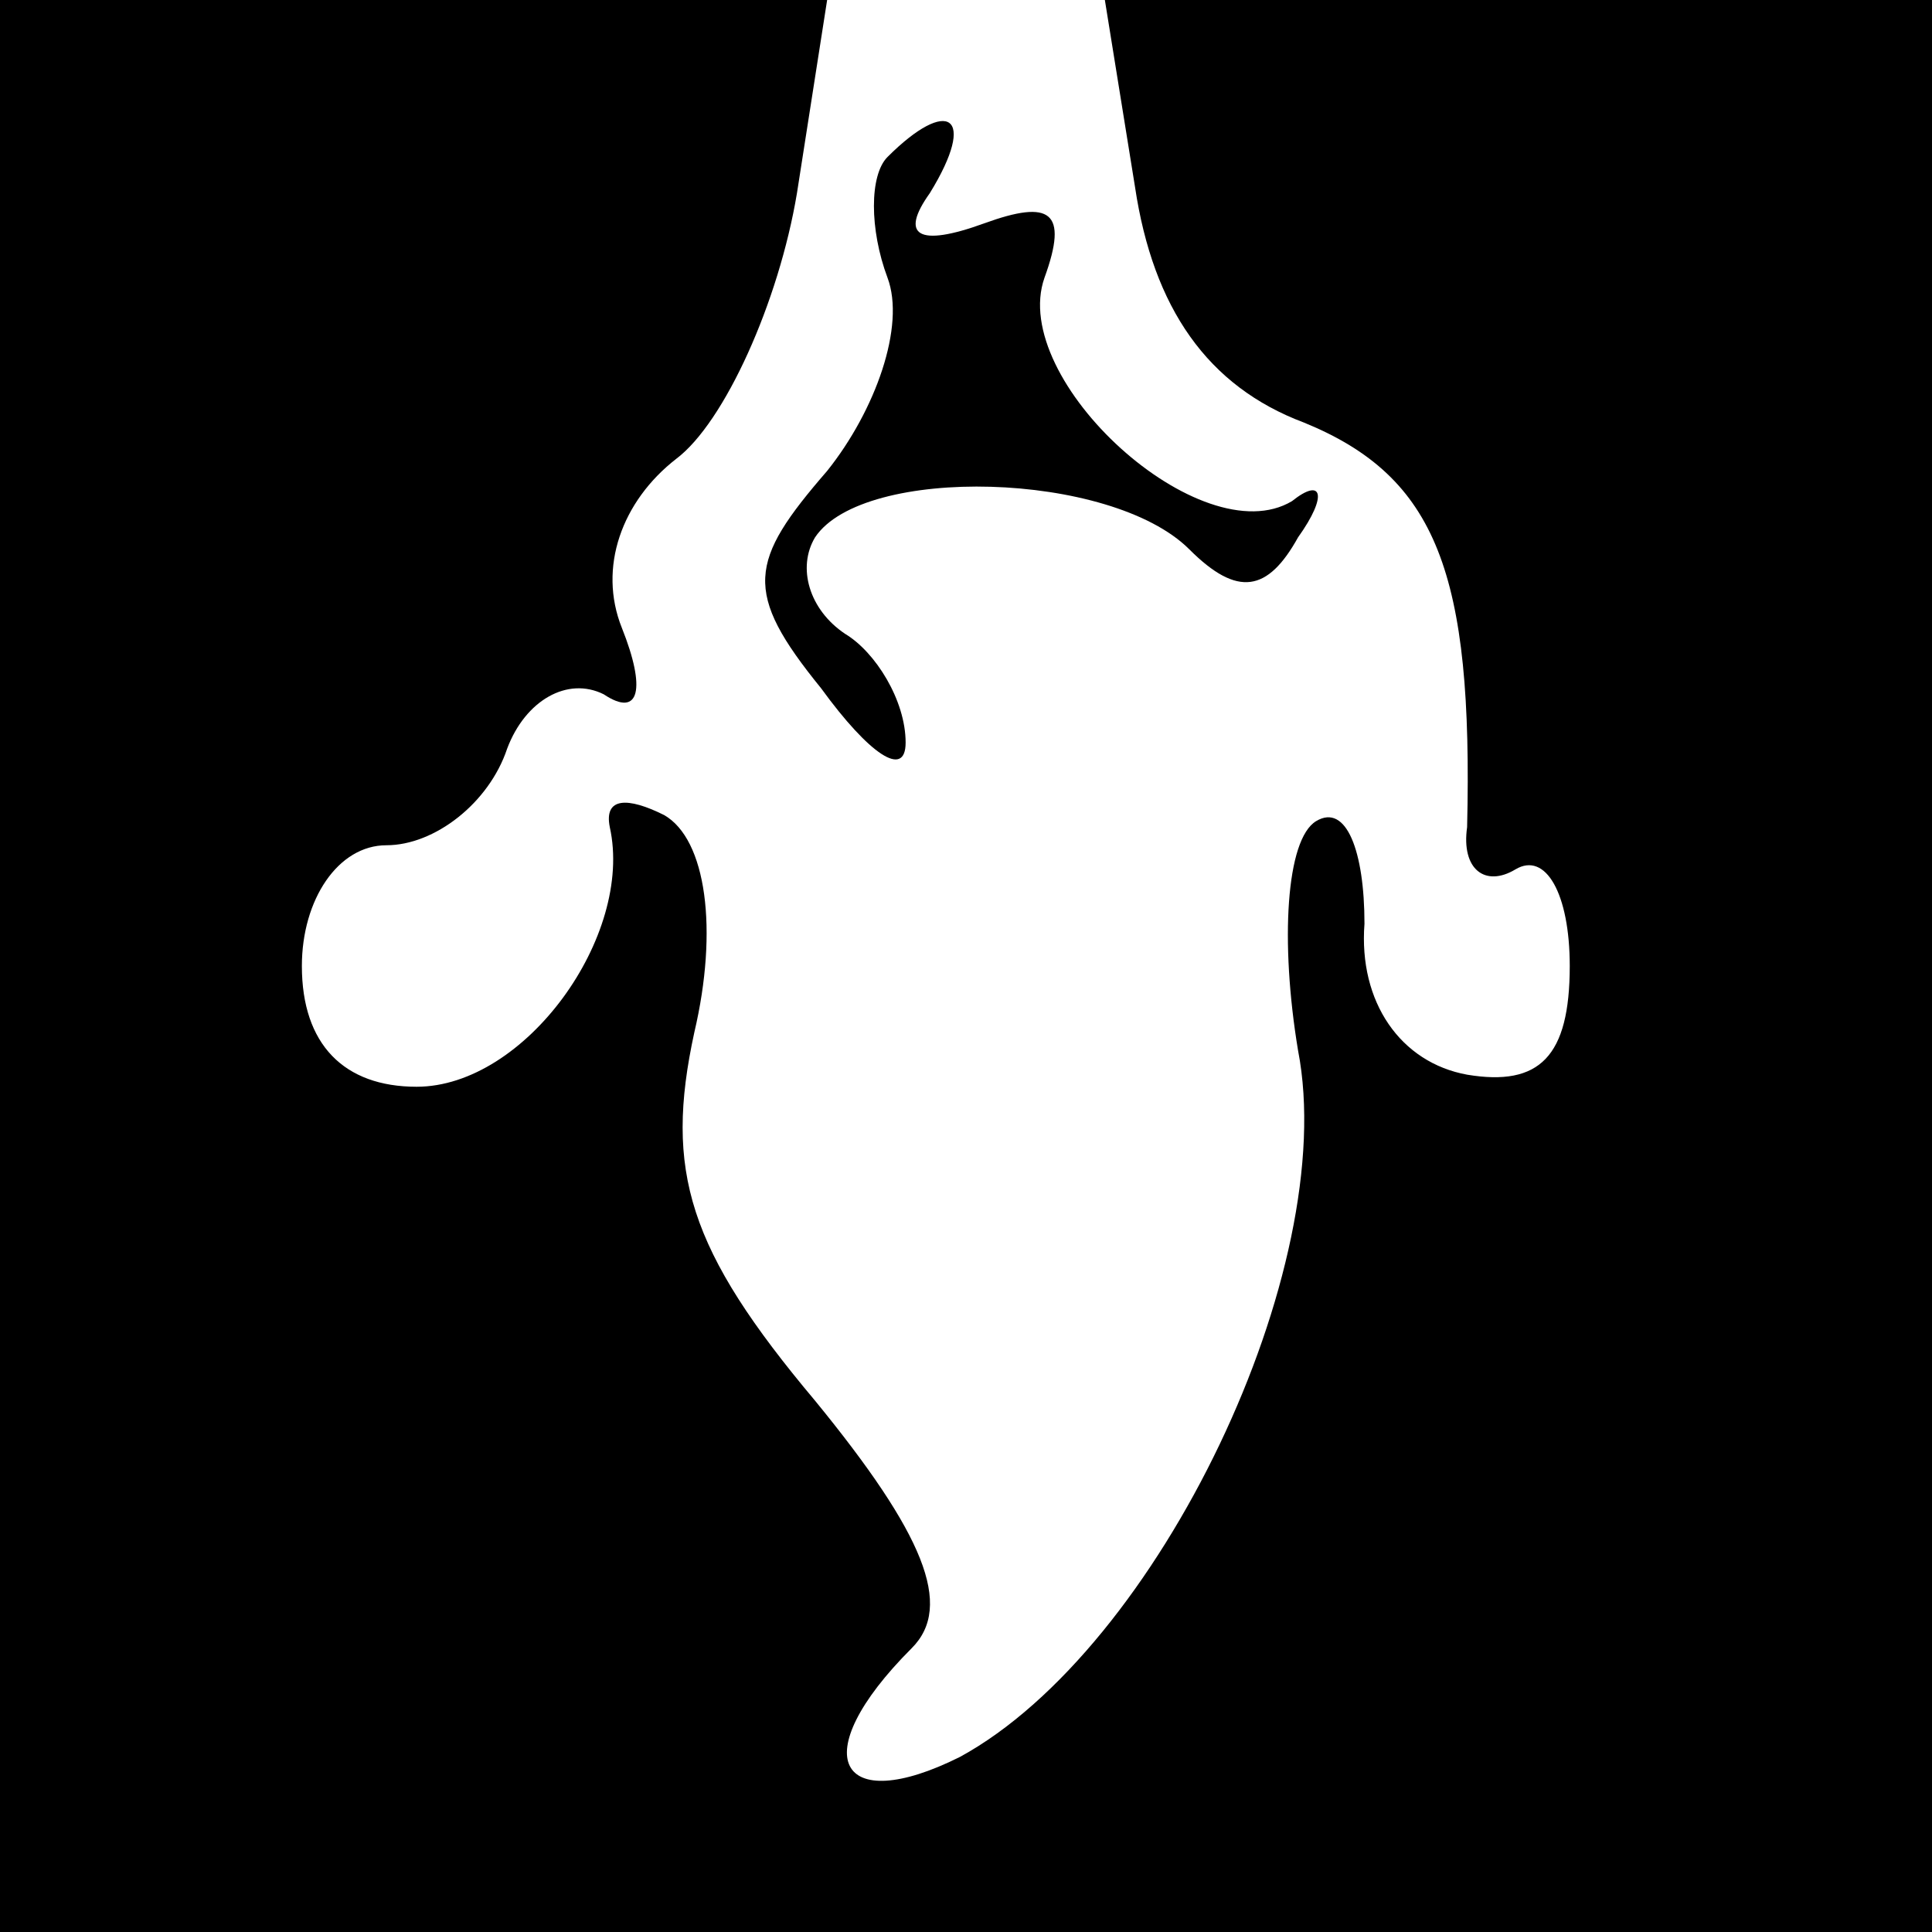 <?xml version="1.0" standalone="no"?>
<!DOCTYPE svg PUBLIC "-//W3C//DTD SVG 20010904//EN"
 "http://www.w3.org/TR/2001/REC-SVG-20010904/DTD/svg10.dtd">
<svg version="1.0" xmlns="http://www.w3.org/2000/svg"
 width="32pt" height="32pt" viewBox="0 0 32 32"
 preserveAspectRatio="xMidYMid meet">
<g transform="translate(0,32) scale(0.1,-0.1)"
fill="#000000" stroke="none">
<path fill="#000000" stroke="none" d="M0 160 l0 -160 160 0 160 0 0 160 0
160 -68 0 -69 0 5 -31 c3 -20 12 -33 28 -39 22 -9 28 -25 27 -67 -1 -7 3 -10
8 -7 5 3 9 -4 9 -16 0 -15 -5 -20 -17 -18 -11 2 -18 12 -17 25 0 12 -3 20 -8
17 -5 -3 -6 -20 -3 -38 7 -36 -23 -99 -56 -117 -20 -10 -26 0 -8 18 7 7 2 19
-16 41 -21 25 -25 38 -20 61 4 17 2 32 -5 36 -6 3 -10 3 -9 -2 4 -18 -14 -43
-32 -43 -12 0 -19 7 -19 20 0 11 6 20 14 20 8 0 17 7 20 16 3 8 10 12 16 9 6
-4 7 1 3 11 -4 10 0 21 9 28 8 6 17 26 20 44 l5 32 -69 0 -68 0 0 -160z"/>
<path fill="#000000" stroke="none" d="M147 294 c-3 -3 -3 -12 0 -20 3 -8 -2
-22 -10 -32 -13 -15 -14 -20 -1 -36 8 -11 14 -15 14 -9 0 7 -5 15 -10 18 -6 4
-8 11 -5 16 8 12 49 11 62 -2 8 -8 13 -7 18 2 5 7 4 10 -1 6 -15 -9 -47 20
-41 37 4 11 1 13 -10 9 -11 -4 -14 -2 -9 5 8 13 3 16 -7 6z"/>
</g>
</svg>
